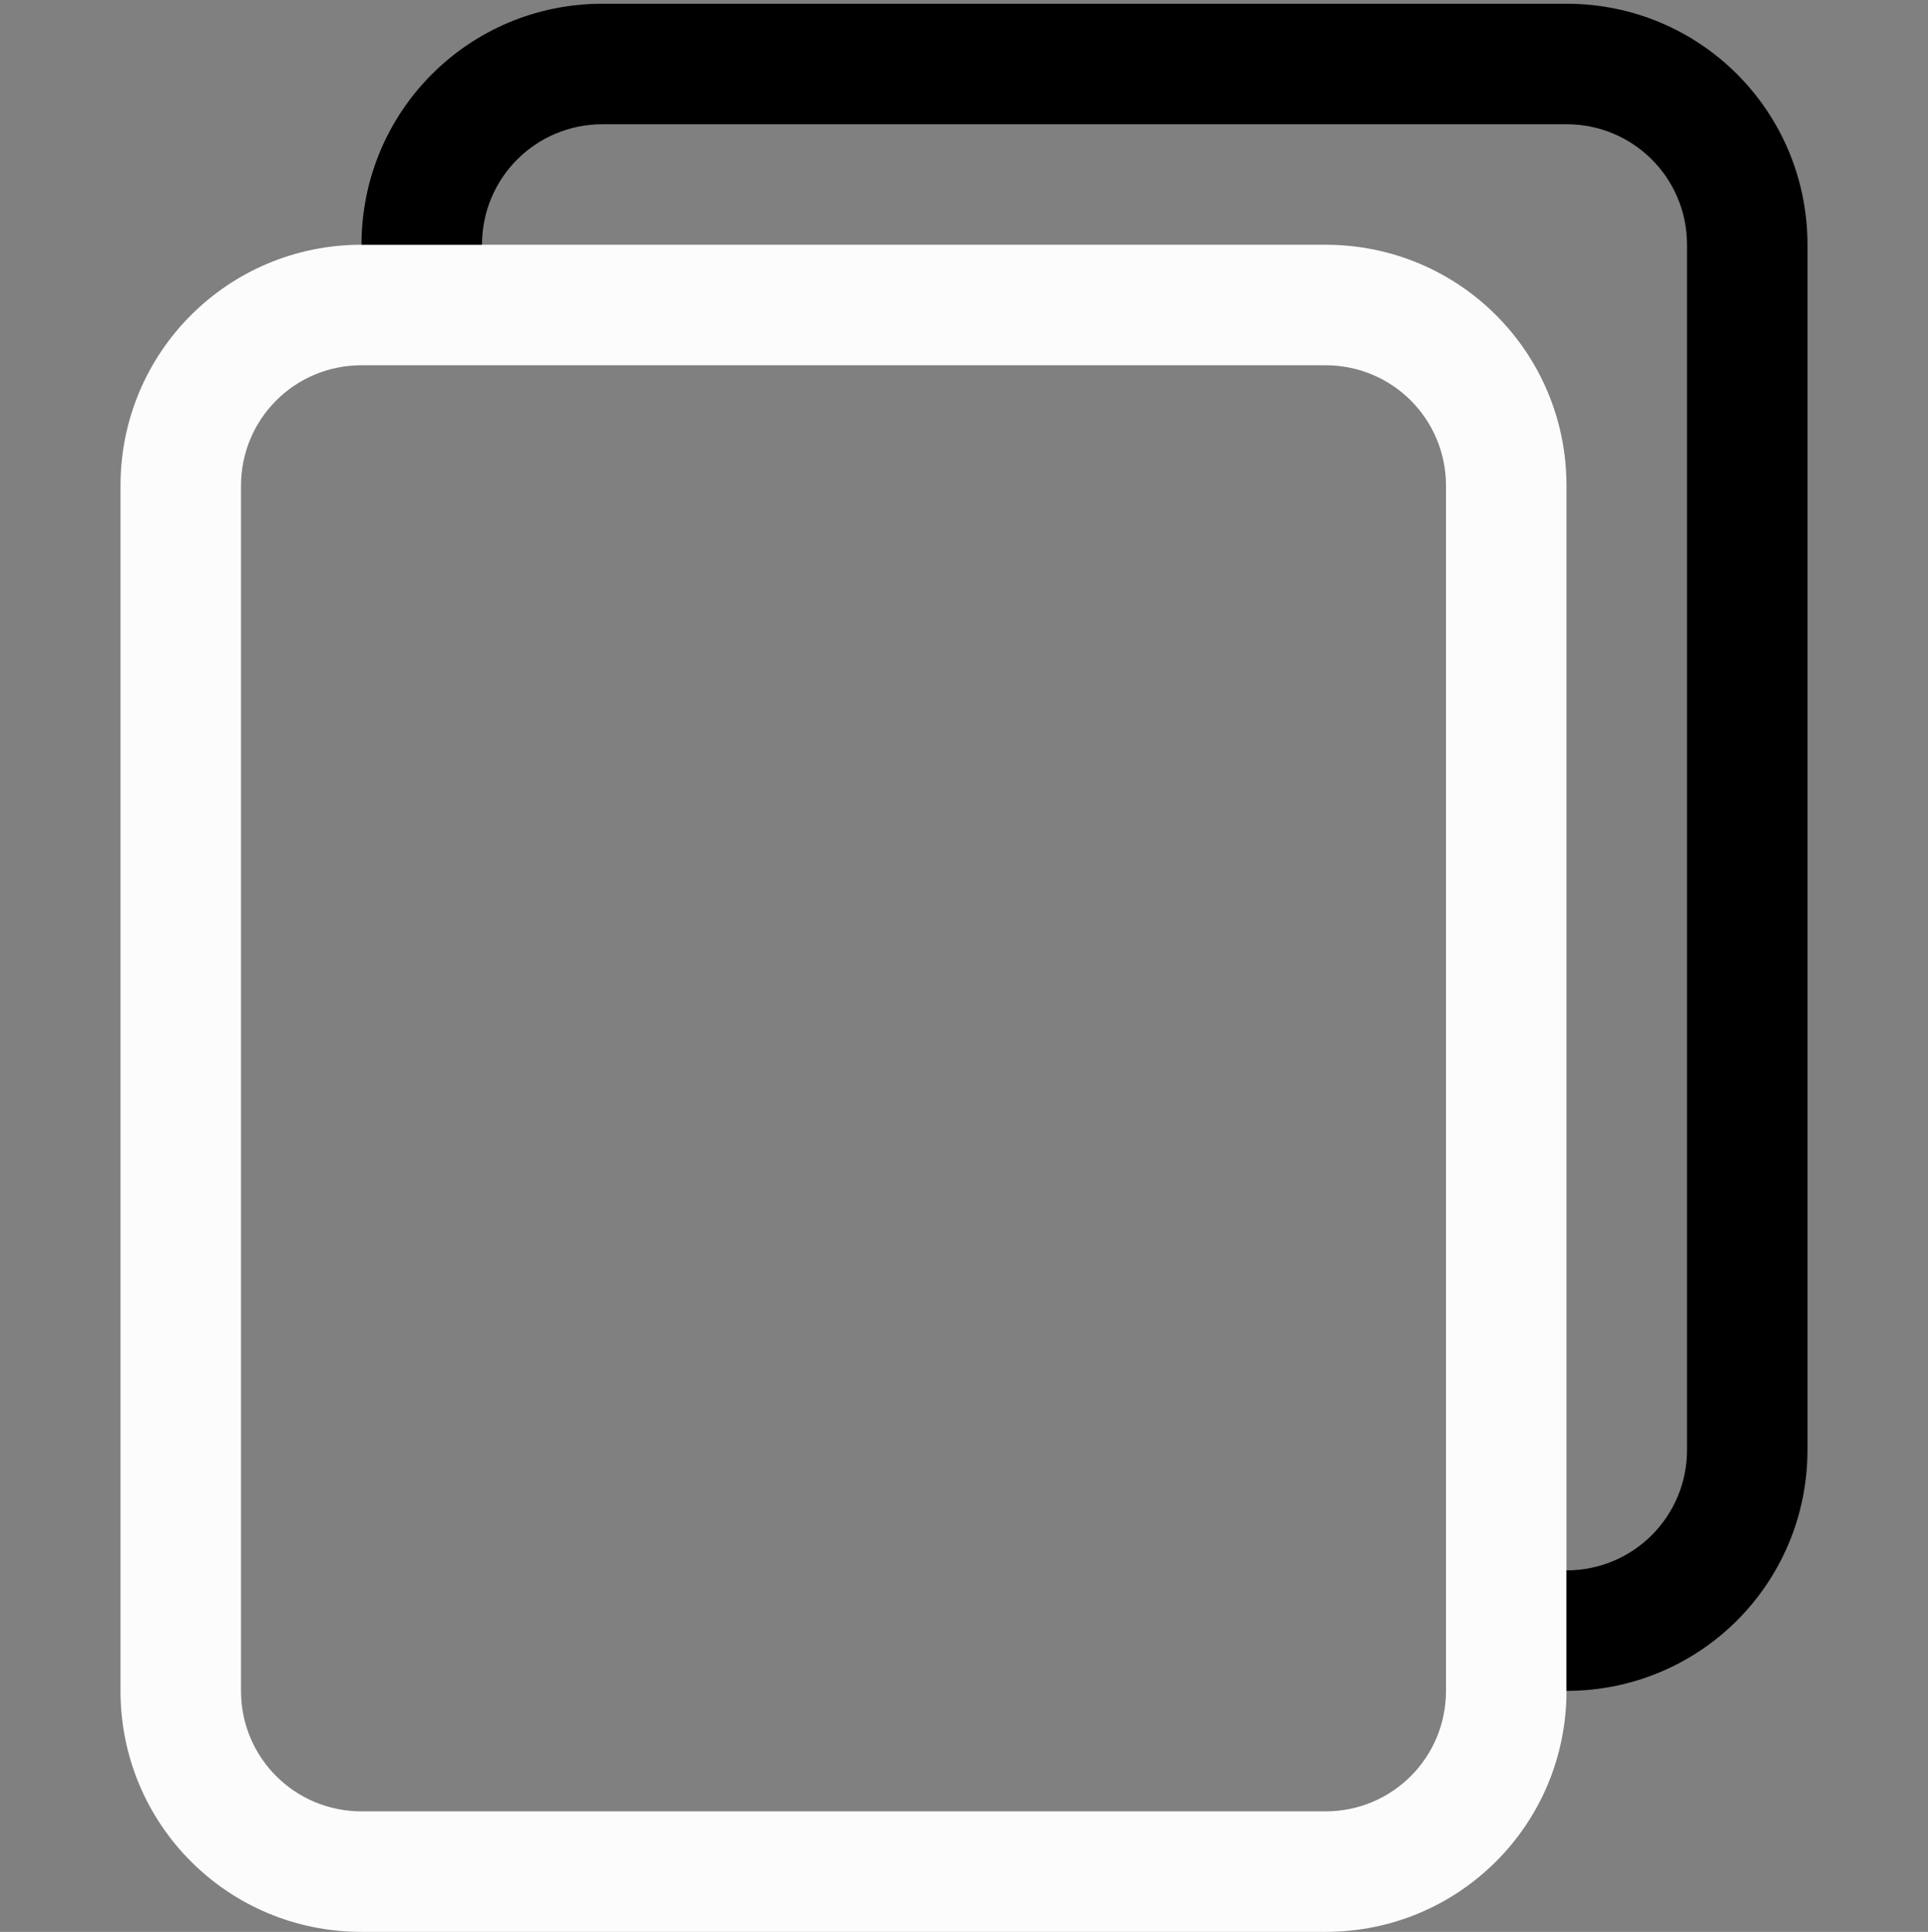 <svg xmlns="http://www.w3.org/2000/svg" width="16" height="16.031">
<rect width="100%" height="100%" fill="#808080" stroke="none"/>
<style id="current-color-scheme" type="text/css">
.ColorScheme-Text{color:#fcfcfc}
</style>
<path d="M3 2.031c-1.108 0-2 .892-2 2v10c0 1.108.892 2 2 2h8c1.108 0 2-.892 2-2v-10c0-1.108-.892-2-2-2zm0 1h8c.554 0 1 .446 1 1v10c0 .554-.446 1-1 1H3c-.554 0-1-.446-1-1v-10c0-.554.446-1 1-1" class="ColorScheme-Text" style="fill:currentColor"/>
<path fill="currentColor" d="M5 .031c-1.108 0-2 .892-2 2h1c0-.554.446-1 1-1h8c.554 0 1 .446 1 1v10c0 .554-.446 1-1 1v1c1.108 0 2-.892 2-2v-10c0-1.108-.892-2-2-2z"/>
</svg>
